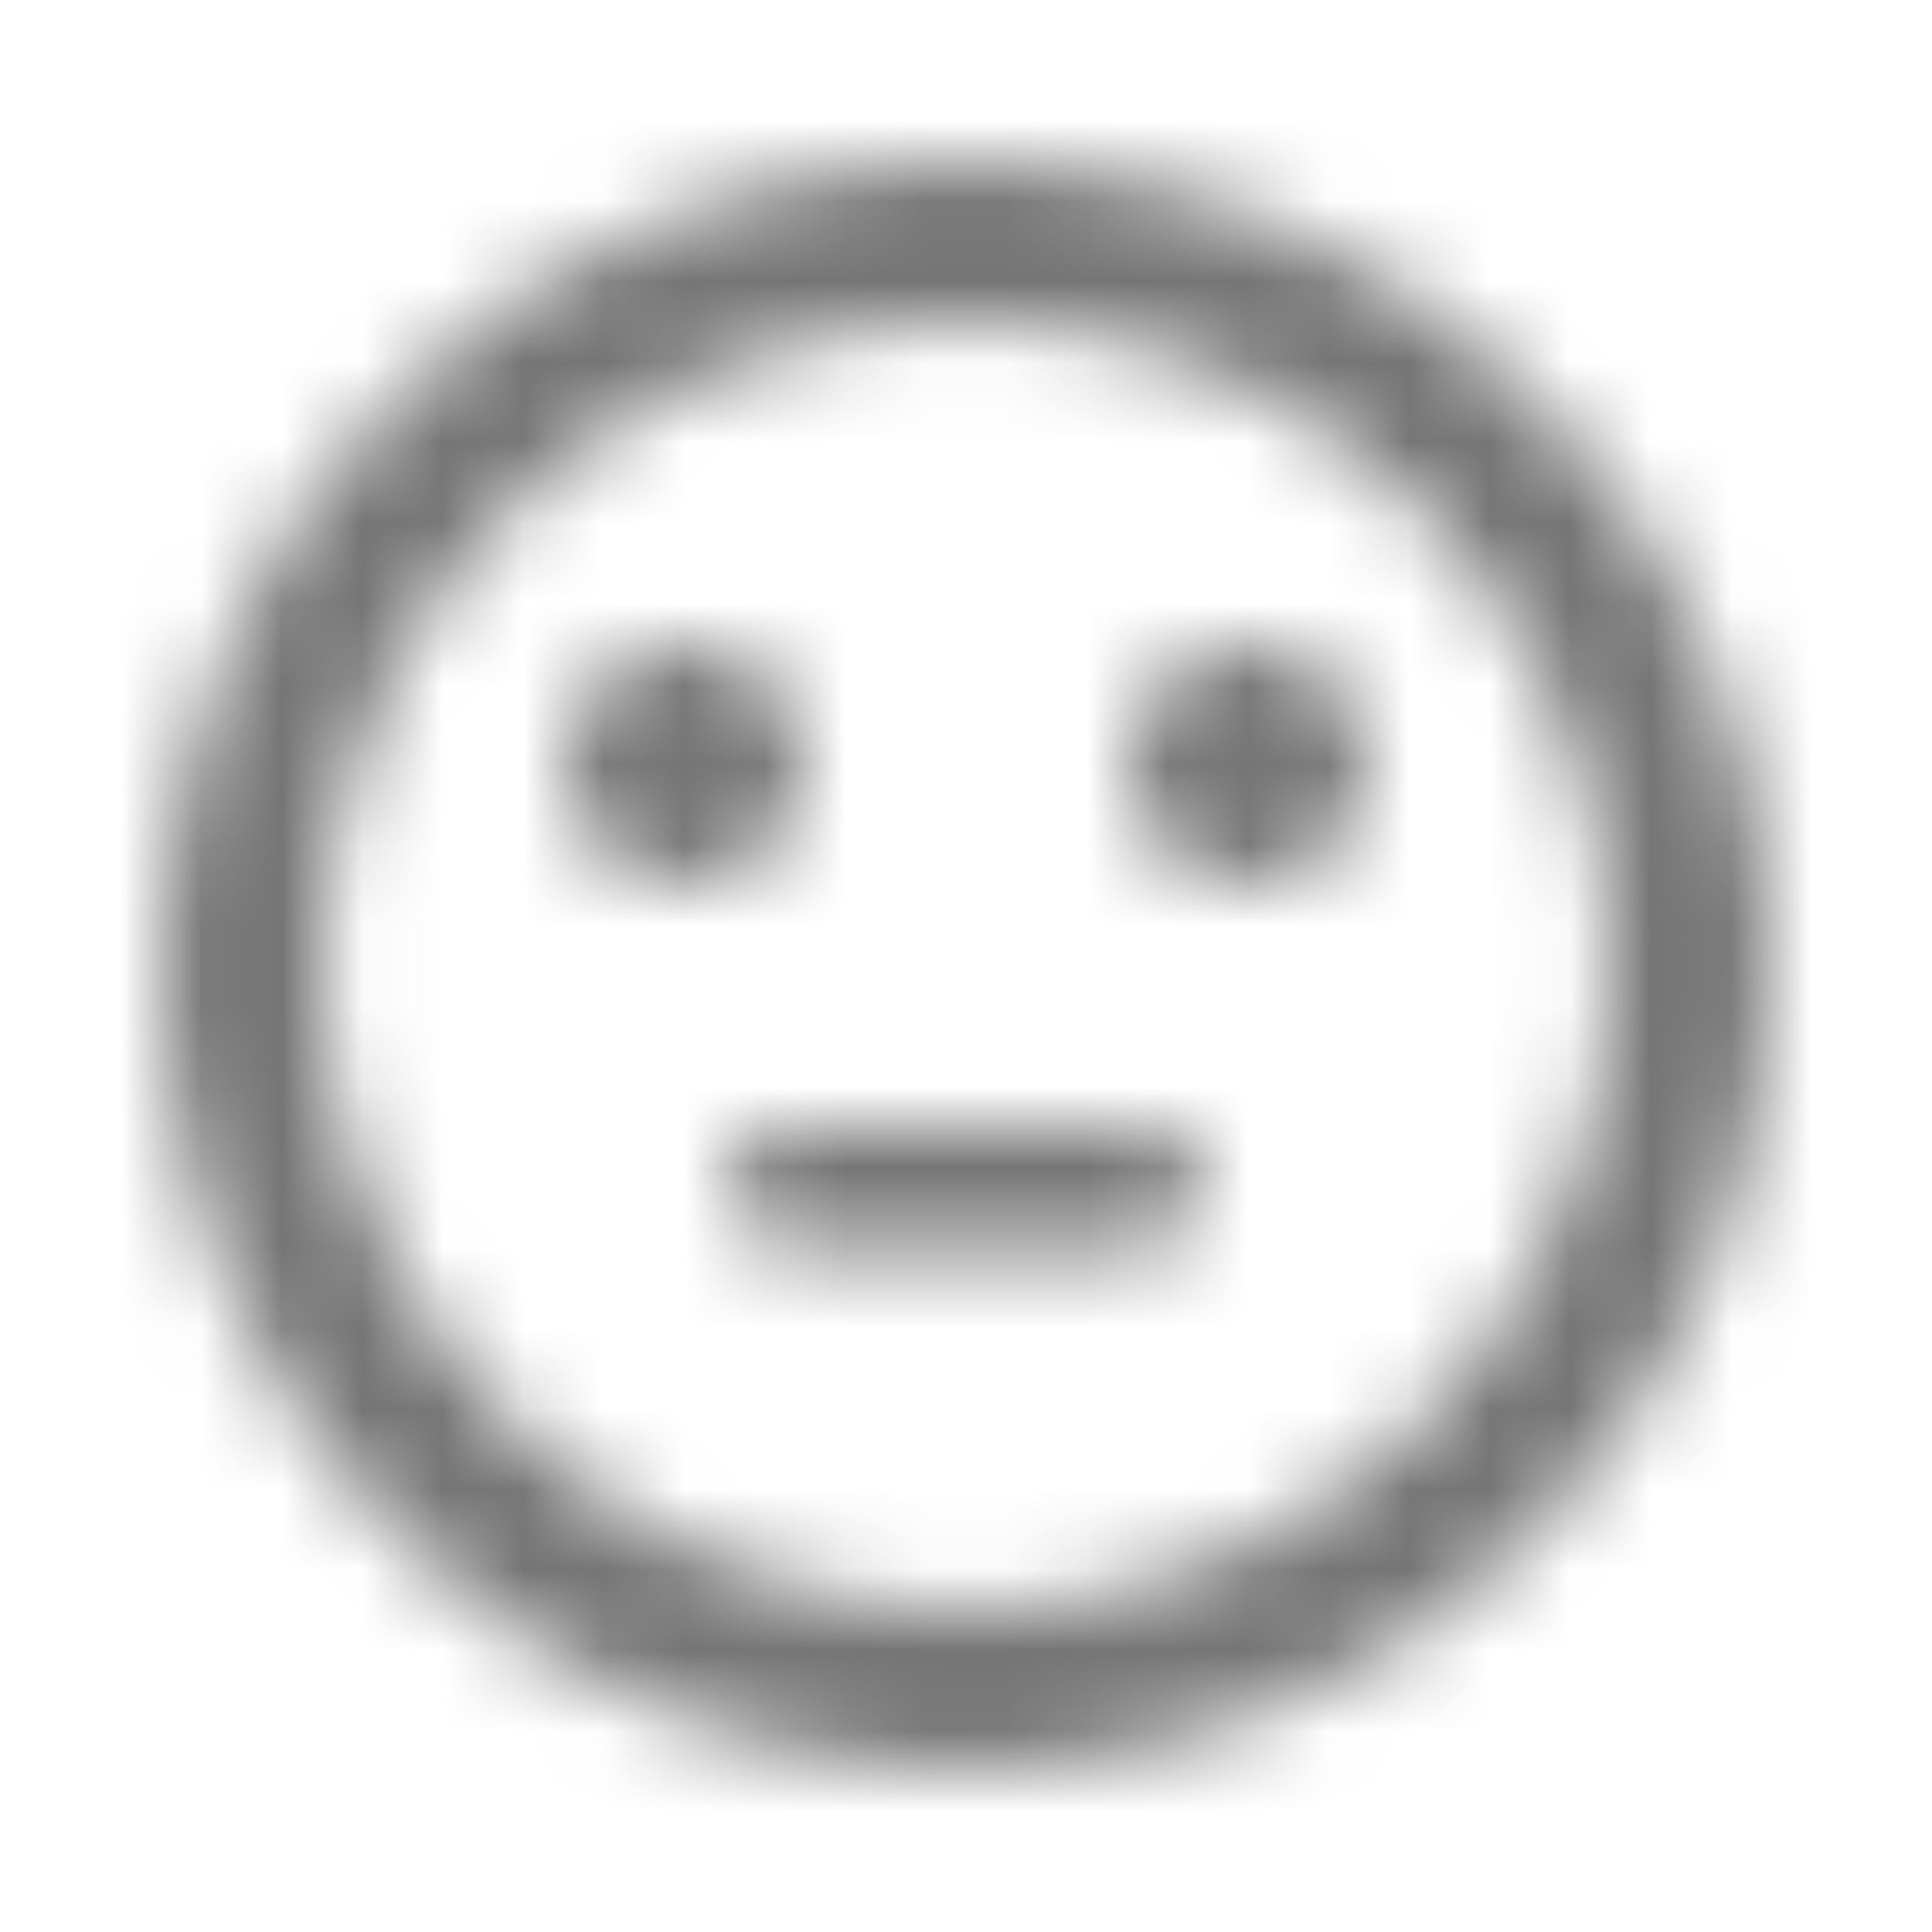 <?xml version="1.0" encoding="UTF-8"?>
<svg width="24px" height="24px" viewBox="0 0 24 24" version="1.1" xmlns="http://www.w3.org/2000/svg" xmlns:xlink="http://www.w3.org/1999/xlink">
    <!-- Generator: Sketch 50 (54983) - http://www.bohemiancoding.com/sketch -->
    <title>icon/social/sentiment_neutral_24px_rounded</title>
    <desc>Created with Sketch.</desc>
    <defs>
        <path d="M9.75,15.5 L14.25,15.5 C14.66,15.5 15,15.16 15,14.75 C15,14.34 14.66,14 14.25,14 L9.75,14 C9.34,14 9,14.34 9,14.75 C9,15.16 9.34,15.5 9.75,15.5 Z M15.5,8 C14.672,8 14,8.672 14,9.5 C14,10.328 14.672,11 15.5,11 C16.328,11 17,10.328 17,9.5 C17,8.672 16.328,8 15.5,8 Z M8.5,8 C7.672,8 7,8.672 7,9.5 C7,10.328 7.672,11 8.5,11 C9.328,11 10,10.328 10,9.5 C10,8.672 9.328,8 8.5,8 Z M11.99,2 C6.47,2 2,6.48 2,12 C2,17.52 6.47,22 11.99,22 C17.52,22 22,17.52 22,12 C22,6.48 17.52,2 11.99,2 Z M12,20 C7.58,20 4,16.42 4,12 C4,7.58 7.58,4 12,4 C16.42,4 20,7.58 20,12 C20,16.42 16.42,20 12,20 Z" id="path-1"></path>
    </defs>
    <g id="icon/social/sentiment_neutral_24px" stroke="none" stroke-width="1" fill="none" fill-rule="evenodd">
        <mask id="mask-2" fill="white">
            <use xlink:href="#path-1"></use>
        </mask>
        <g fill-rule="nonzero"></g>
        <g id="✱-/-Color-/-Icons-/-Black-/-Inactive" mask="url(#mask-2)" fill="#000000" fill-opacity="0.54">
            <rect id="Rectangle" x="0" y="0" width="24" height="24"></rect>
        </g>
    </g>
</svg>